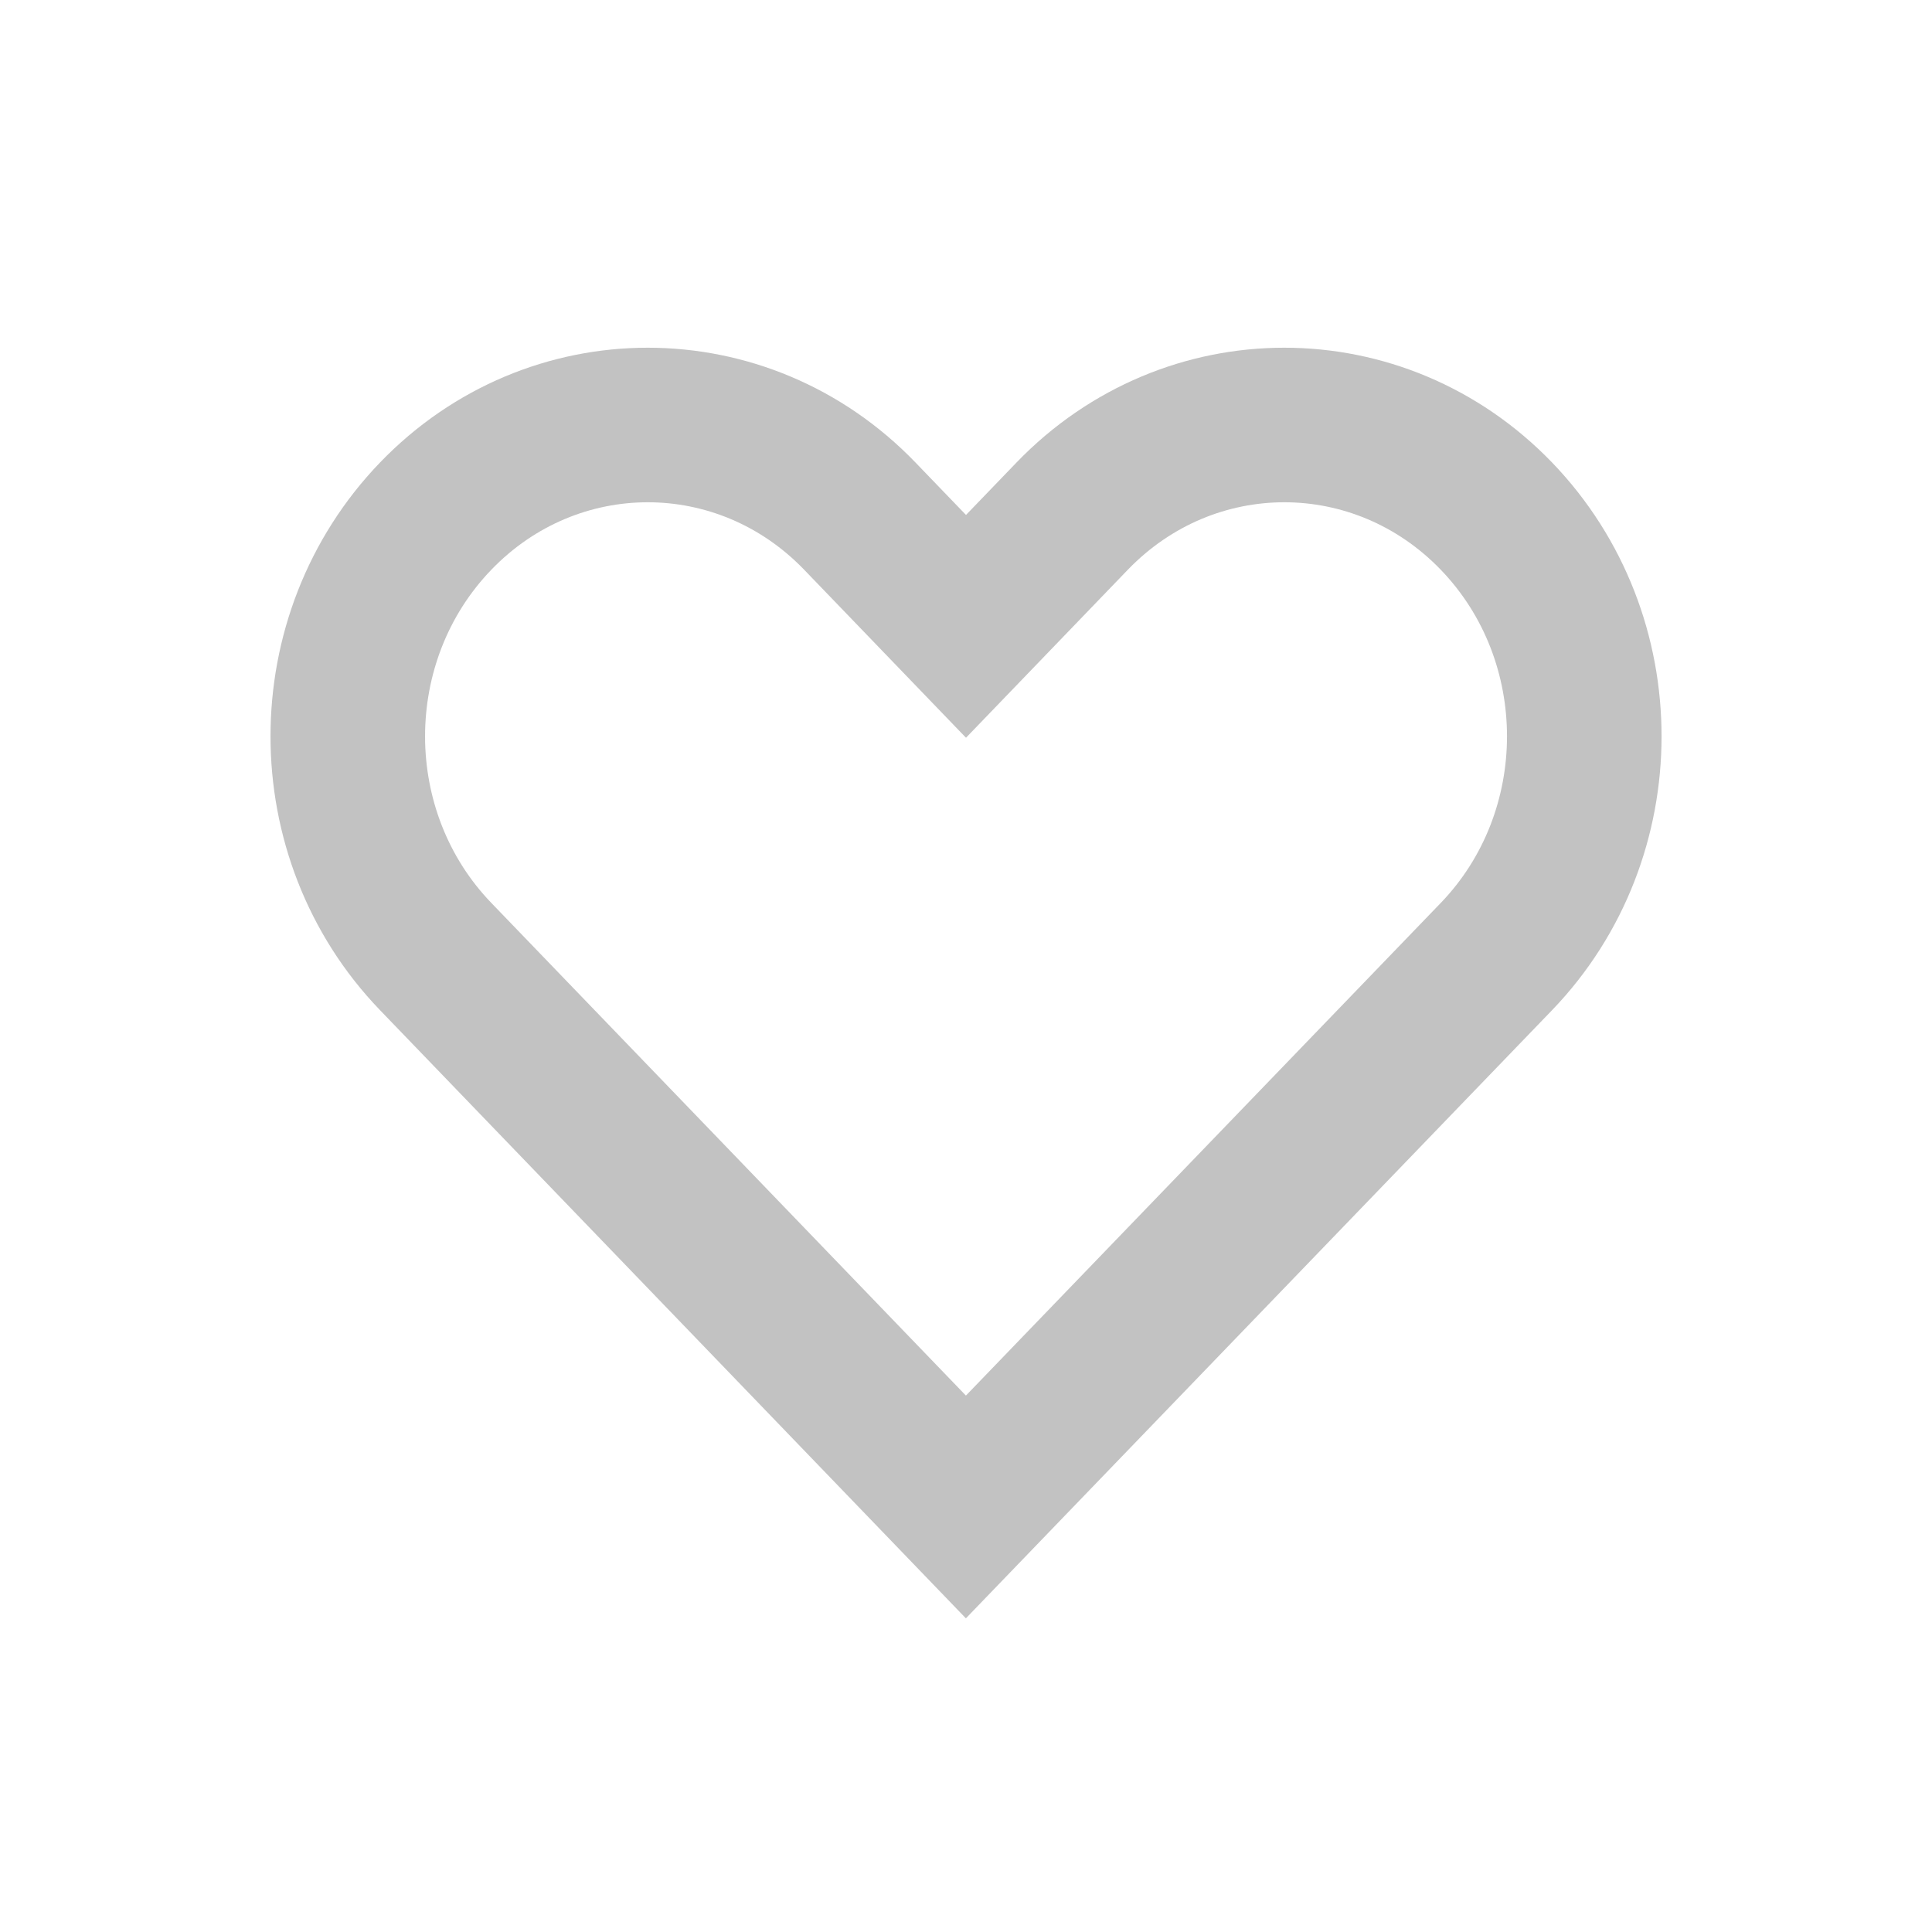 <svg width="20" height="20" viewBox="0 0 20 20" fill="none" xmlns="http://www.w3.org/2000/svg">
<g clip-path="url(#clip0_43_711)">
<g filter="url(#filter0_d_43_711)">
<path d="M2.08 11.188L9.441 18.811L16.67 12.962L19.036 5.93L15.323 1.658L10.033 2.973L7.174 1.658L2.343 2.25L0.635 7.31L2.08 11.188Z" fill="white"/>
</g>
<path d="M10 15.598L9.999 15.6M9.999 15.6L4.51 9.902C3.297 8.643 3.297 6.602 4.51 5.343C5.722 4.085 7.689 4.085 8.901 5.343L10 6.484L11.099 5.343C12.312 4.085 14.278 4.085 15.491 5.343C16.704 6.602 16.703 8.643 15.491 9.902L9.999 15.6Z" stroke="#C2C2C2" stroke-width="1.6"/>
</g>
<defs>
<filter id="filter0_d_43_711" x="-0.456" y="1.113" width="20.583" height="19.334" filterUnits="userSpaceOnUse" color-interpolation-filters="sRGB">
<feFlood flood-opacity="0" result="BackgroundImageFix"/>
<feColorMatrix in="SourceAlpha" type="matrix" values="0 0 0 0 0 0 0 0 0 0 0 0 0 0 0 0 0 0 127 0" result="hardAlpha"/>
<feOffset dy="0.545"/>
<feGaussianBlur stdDeviation="0.545"/>
<feComposite in2="hardAlpha" operator="out"/>
<feColorMatrix type="matrix" values="0 0 0 0 0 0 0 0 0 0 0 0 0 0 0 0 0 0 0.25 0"/>
<feBlend mode="normal" in2="BackgroundImageFix" result="effect1_dropShadow_43_711"/>
<feBlend mode="normal" in="SourceGraphic" in2="effect1_dropShadow_43_711" result="shape"/>
</filter>
<clipPath id="clip0_43_711">
<rect width="20" height="20" fill="white"/>
</clipPath>
</defs>
</svg>
